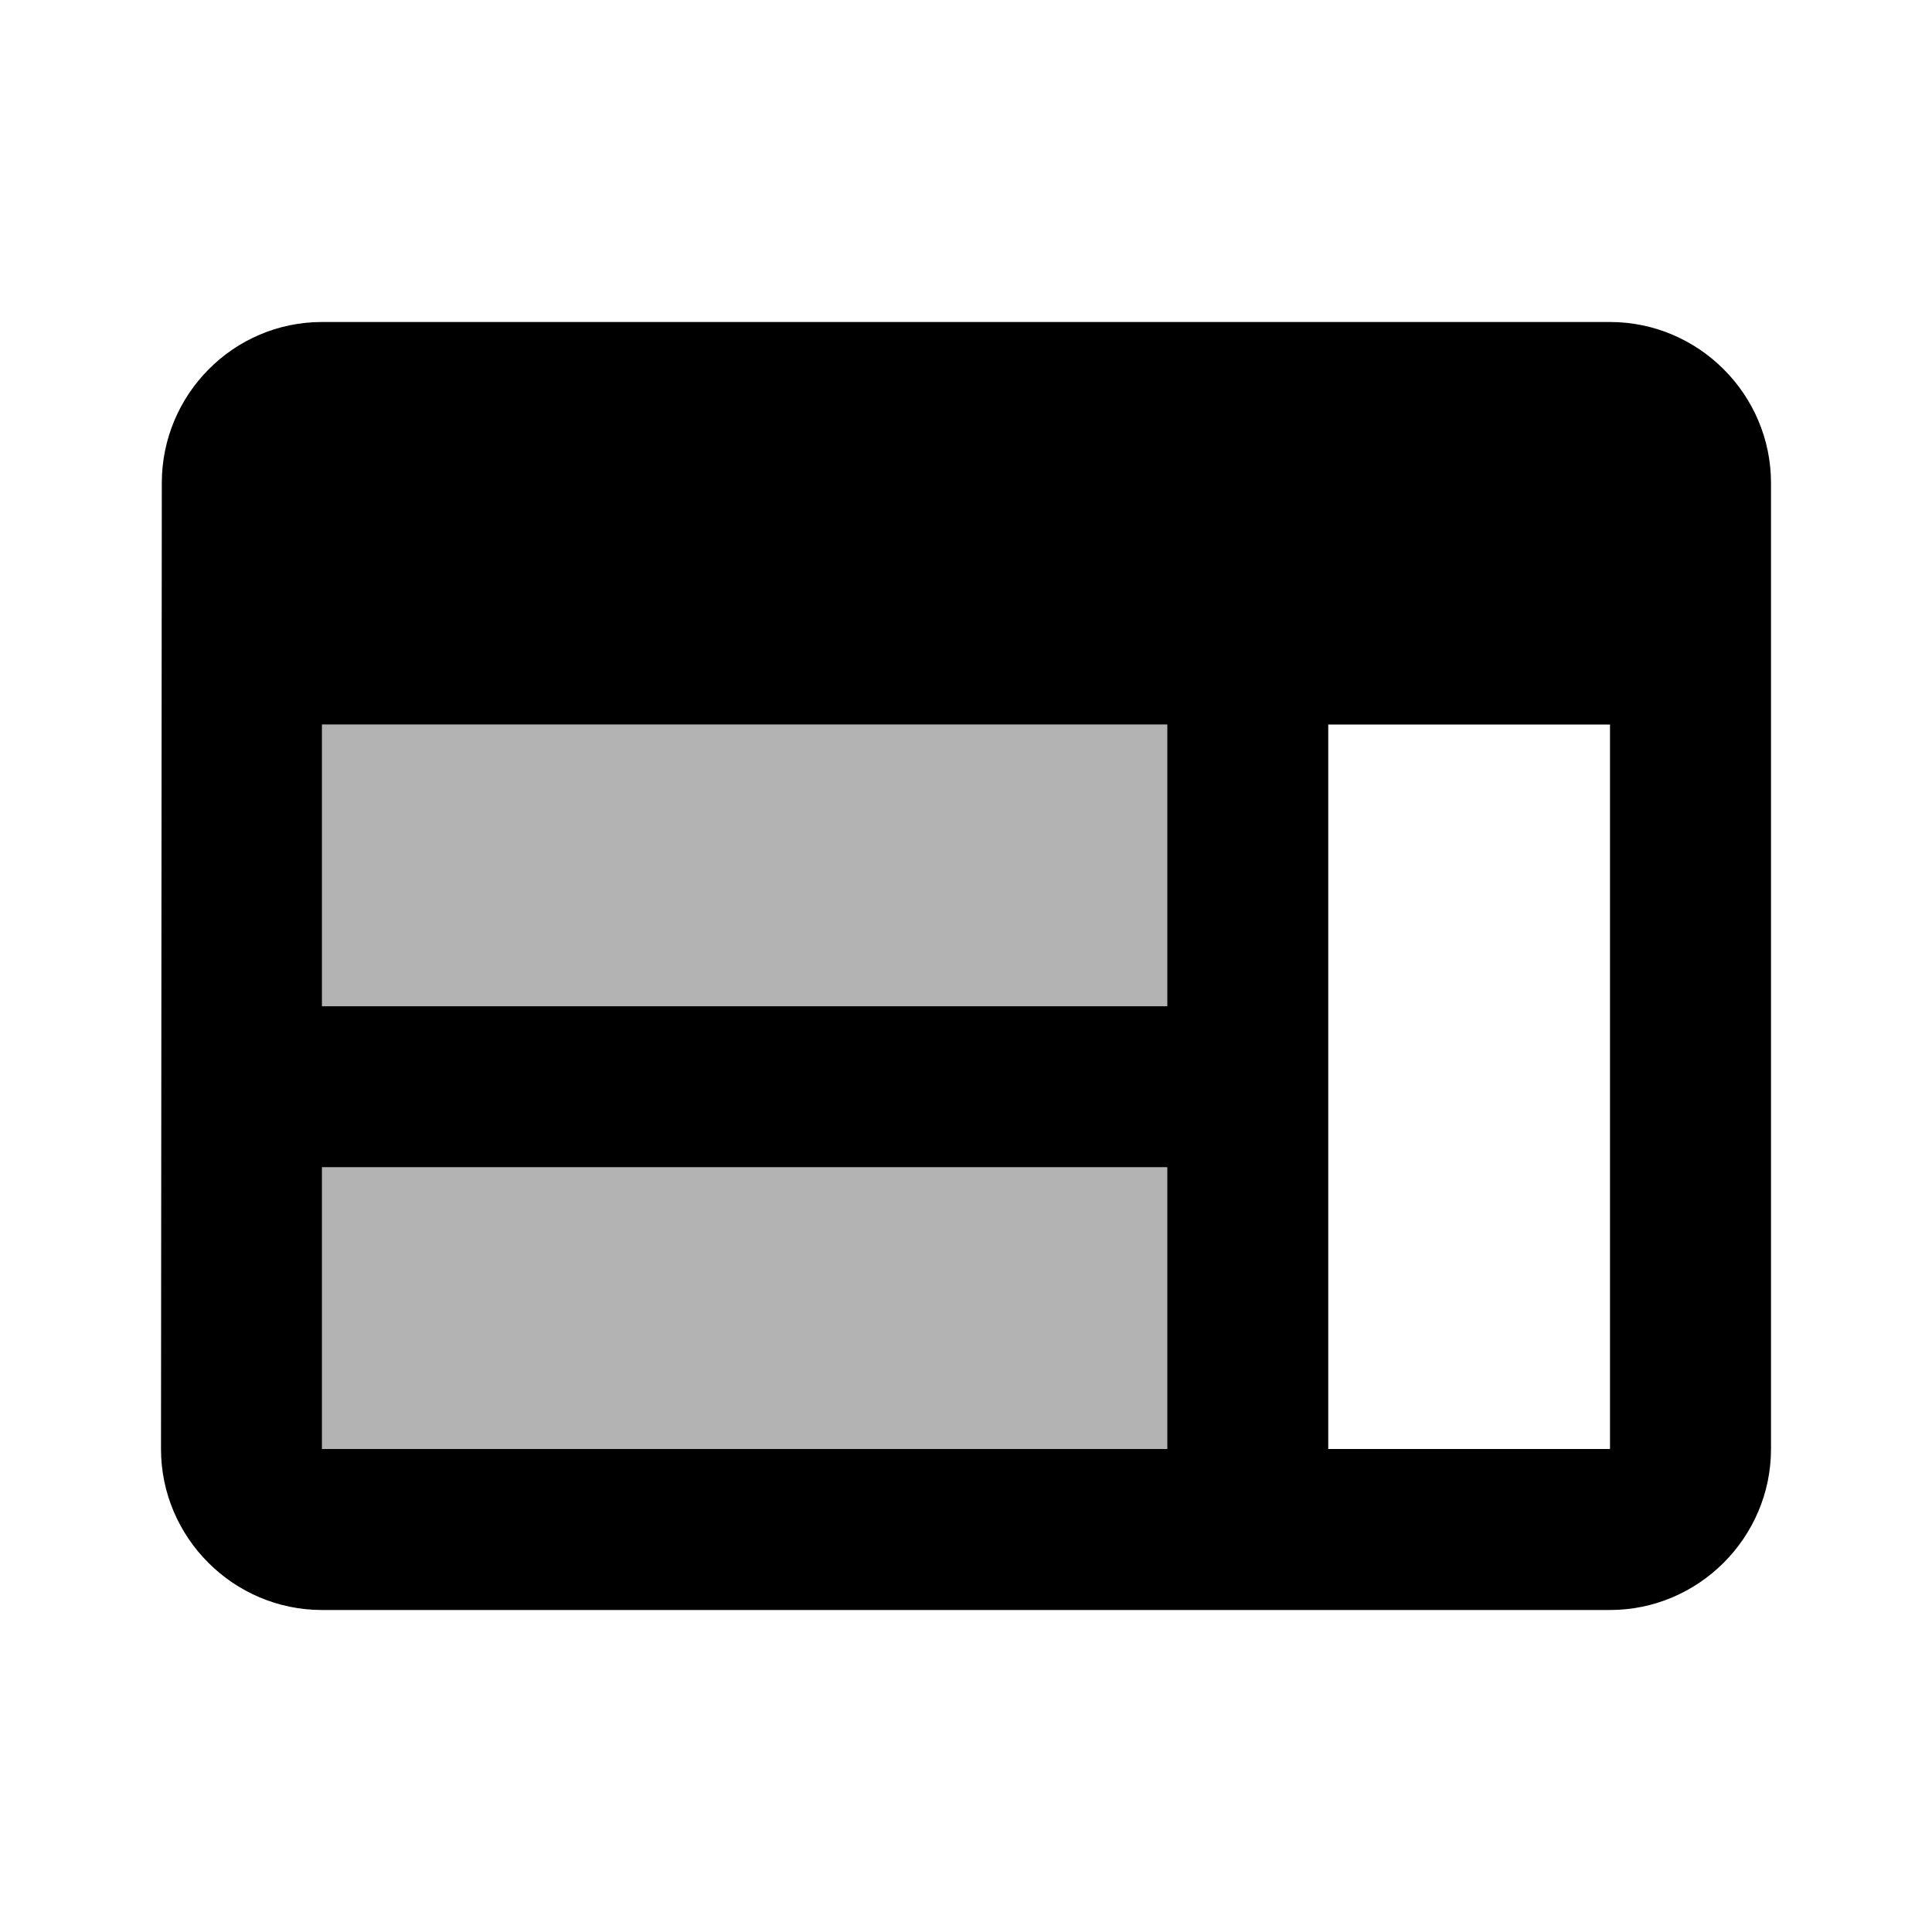 <svg xmlns="http://www.w3.org/2000/svg" enable-background="new 0 0 24 24" viewBox="0 0 24 24"><g><rect fill="none"/><rect fill="none"/><rect fill="none"/></g><g><g/><g><rect height="3.5" opacity=".3" width="10.5" x="4" y="9"/><rect height="3.5" opacity=".3" width="10.5" x="4" y="14.5"/><rect opacity=".3" width="3.5" x="16.5" y="9"/><path d="M20,4H4C2.9,4,2.01,4.9,2.01,6L2,18c0,1.1,0.9,2,2,2h16c1.1,0,2-0.9,2-2V6C22,4.9,21.1,4,20,4z M14.5,18L4,18v-3.5h10.5 V18z M14.5,12.5H4V9h10.5V12.5z M20,18l-3.5,0V9H20V18z"/></g></g></svg>